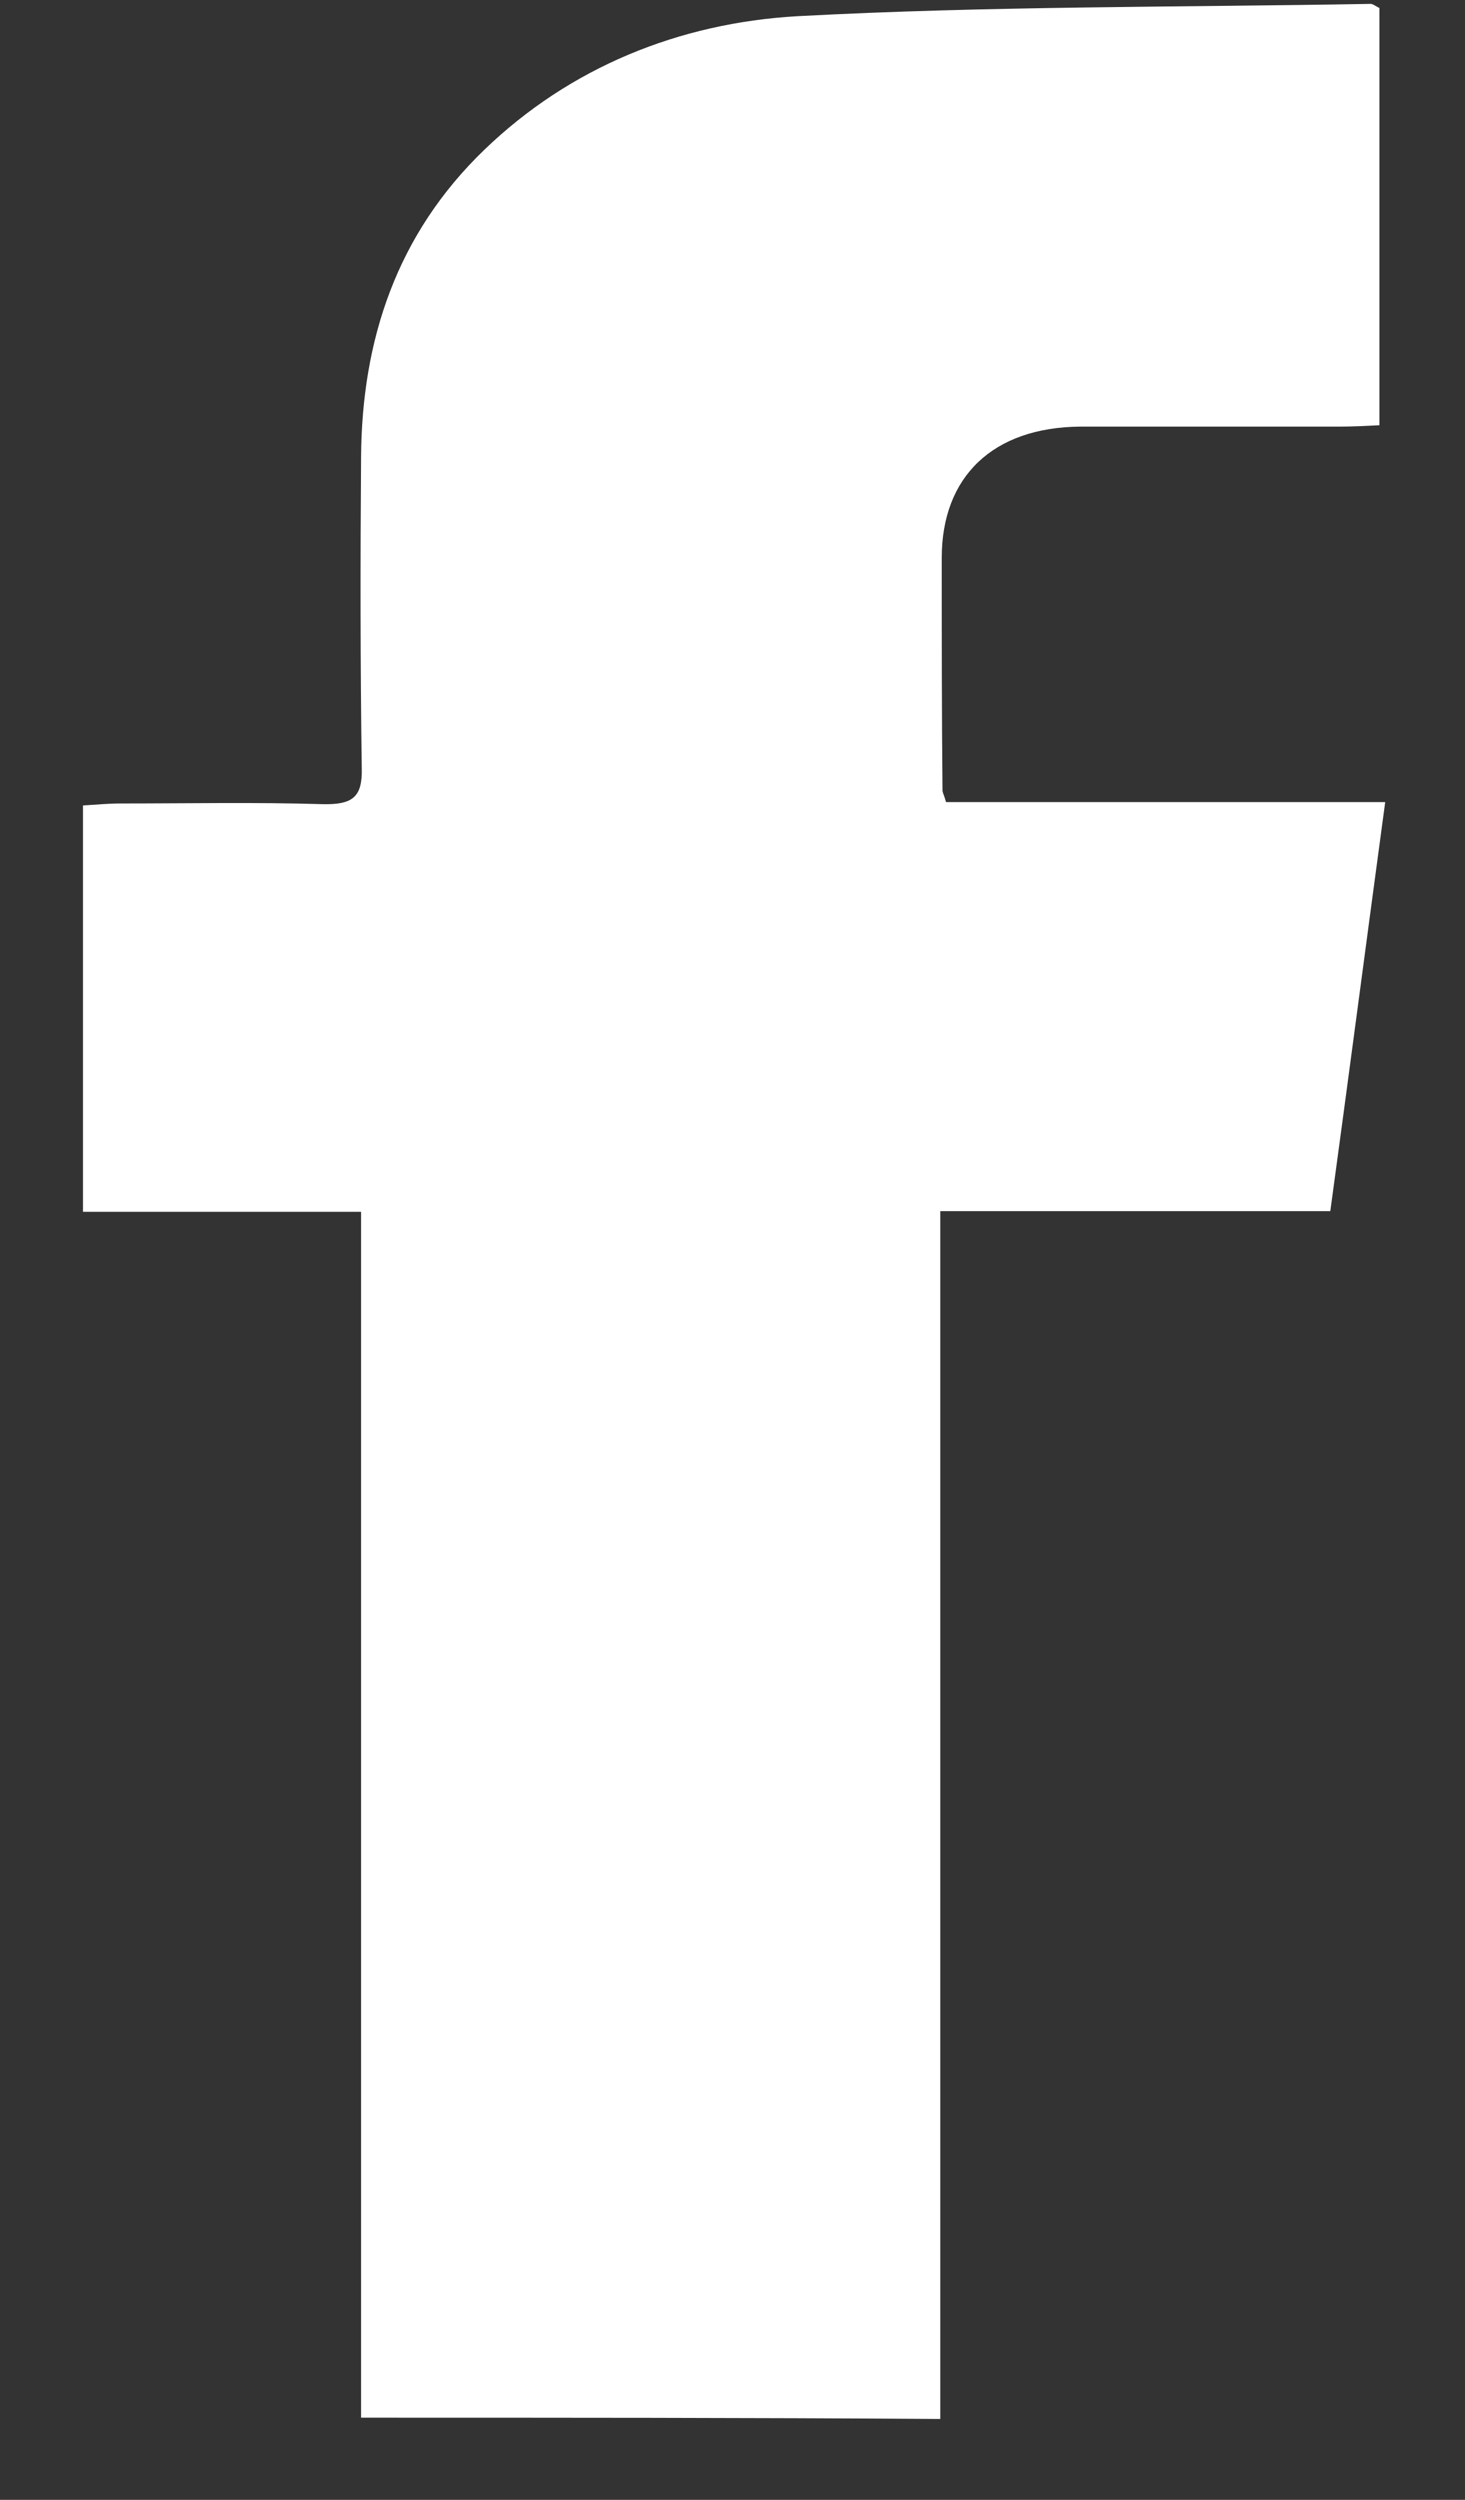 <svg width="17" height="29" viewBox="0 0 17 29" fill="none" xmlns="http://www.w3.org/2000/svg">
<rect x="0" y="0" width="17" height="29" fill="#333333" stroke="none"/>
<path d="M4.19 28.047C4.19 23.373 4.19 18.739 4.19 14.058C3.1 14.058 2.044 14.058 0.963 14.058C0.963 12.471 0.963 10.931 0.963 9.344C1.105 9.336 1.248 9.321 1.399 9.321C2.178 9.321 2.966 9.305 3.746 9.329C4.089 9.336 4.206 9.249 4.198 8.916C4.181 7.71 4.181 6.512 4.19 5.306C4.198 3.949 4.6 2.719 5.623 1.735C6.612 0.783 7.877 0.267 9.252 0.188C11.464 0.069 13.685 0.085 15.906 0.045C15.932 0.045 15.957 0.069 16.007 0.093C16.007 1.687 16.007 3.29 16.007 4.933C15.848 4.941 15.697 4.949 15.555 4.949C14.549 4.949 13.543 4.949 12.537 4.949C11.523 4.957 10.928 5.528 10.928 6.472C10.928 7.369 10.928 8.273 10.937 9.17C10.937 9.194 10.953 9.217 10.978 9.305C12.638 9.305 14.314 9.305 16.074 9.305C15.856 10.915 15.655 12.455 15.437 14.05C13.92 14.05 12.437 14.05 10.911 14.05C10.911 18.747 10.911 23.397 10.911 28.062C8.657 28.047 6.461 28.047 4.19 28.047Z" fill="white"/>
</svg>
